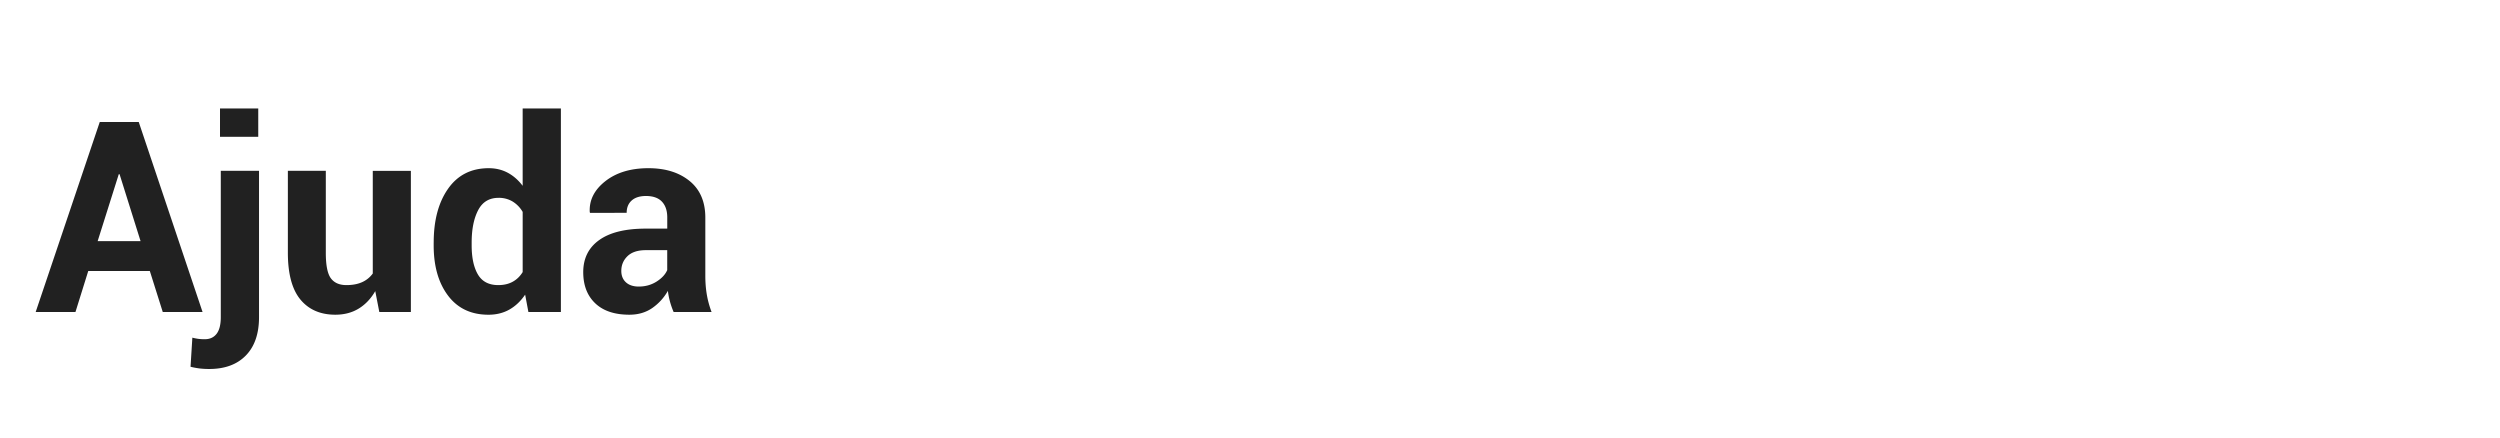 <svg xmlns="http://www.w3.org/2000/svg" width="200" height="35" viewBox="0 0 200 35"><g fill="#212121"><path d="M11.986 21.682H7.06L6.037 24.96H2.854L7.98 9.762h3.12l5.104 15.196H13.02l-1.034-3.278zm-4.174-2.39h3.434l-1.68-5.354h-.064l-1.69 5.354z"/><path d="M20.722 13.667v11.71c0 1.32-.352 2.343-1.054 3.062-.703.72-1.68 1.08-2.933 1.08a6.55 6.55 0 0 1-.762-.042 6.29 6.29 0 0 1-.73-.136l.145-2.328c.16.042.32.073.48.095.16.02.33.03.51.03.412 0 .728-.145.95-.434s.335-.732.335-1.33v-11.71h3.06zm-.063-2.725H17.6V8.678h3.06v2.264zM30.02 23.29c-.347.604-.79 1.07-1.324 1.397-.536.327-1.16.49-1.868.49-1.19 0-2.12-.403-2.792-1.21-.67-.808-1.007-2.06-1.007-3.758v-6.544h3.036v6.565c0 .988.134 1.665.402 2.03.268.365.684.548 1.247.548.487 0 .905-.078 1.252-.234a2.11 2.11 0 0 0 .856-.694v-8.213h3.048V24.96h-2.525l-.324-1.67zm4.676-3.884c0-1.78.384-3.218 1.153-4.31.768-1.092 1.852-1.64 3.25-1.64.563 0 1.07.123 1.524.366.452.244.85.592 1.19 1.044V8.678h3.058v16.28h-2.6l-.26-1.387c-.355.522-.776.92-1.263 1.195-.488.275-1.044.412-1.67.412-1.385 0-2.462-.508-3.23-1.523-.77-1.016-1.154-2.358-1.154-4.028v-.22zm3.037.22c0 .988.167 1.766.5 2.332.335.567.878.85 1.63.85.437 0 .82-.087 1.147-.265.327-.178.595-.437.804-.777v-4.812a2.35 2.35 0 0 0-.8-.83 2.124 2.124 0 0 0-1.13-.297c-.746 0-1.29.33-1.634.992s-.517 1.522-.517 2.587v.22zM53.89 24.96a6.448 6.448 0 0 1-.287-.815 5.678 5.678 0 0 1-.172-.876 4.173 4.173 0 0 1-1.24 1.366c-.516.36-1.128.542-1.838.542-1.183 0-2.094-.304-2.734-.913-.64-.608-.96-1.438-.96-2.49 0-1.104.426-1.962 1.28-2.57.85-.61 2.095-.914 3.73-.914h1.712v-.897c0-.542-.143-.963-.428-1.263-.285-.3-.71-.45-1.273-.45-.495 0-.876.12-1.144.36-.268.24-.402.57-.402.987H47.2l-.02-.063c-.05-.953.366-1.776 1.246-2.468s2.03-1.04 3.45-1.04c1.356 0 2.454.342 3.292 1.024.838.682 1.258 1.66 1.258 2.933v4.665c0 .53.04 1.026.12 1.493.08.467.207.93.38 1.39H53.89zm-2.787-2.036c.53 0 1.002-.132 1.42-.396s.702-.57.855-.92v-1.596h-1.712c-.647 0-1.136.16-1.466.48s-.496.713-.496 1.18c0 .382.124.687.37.913.248.226.59.34 1.03.34z"/></g></svg>